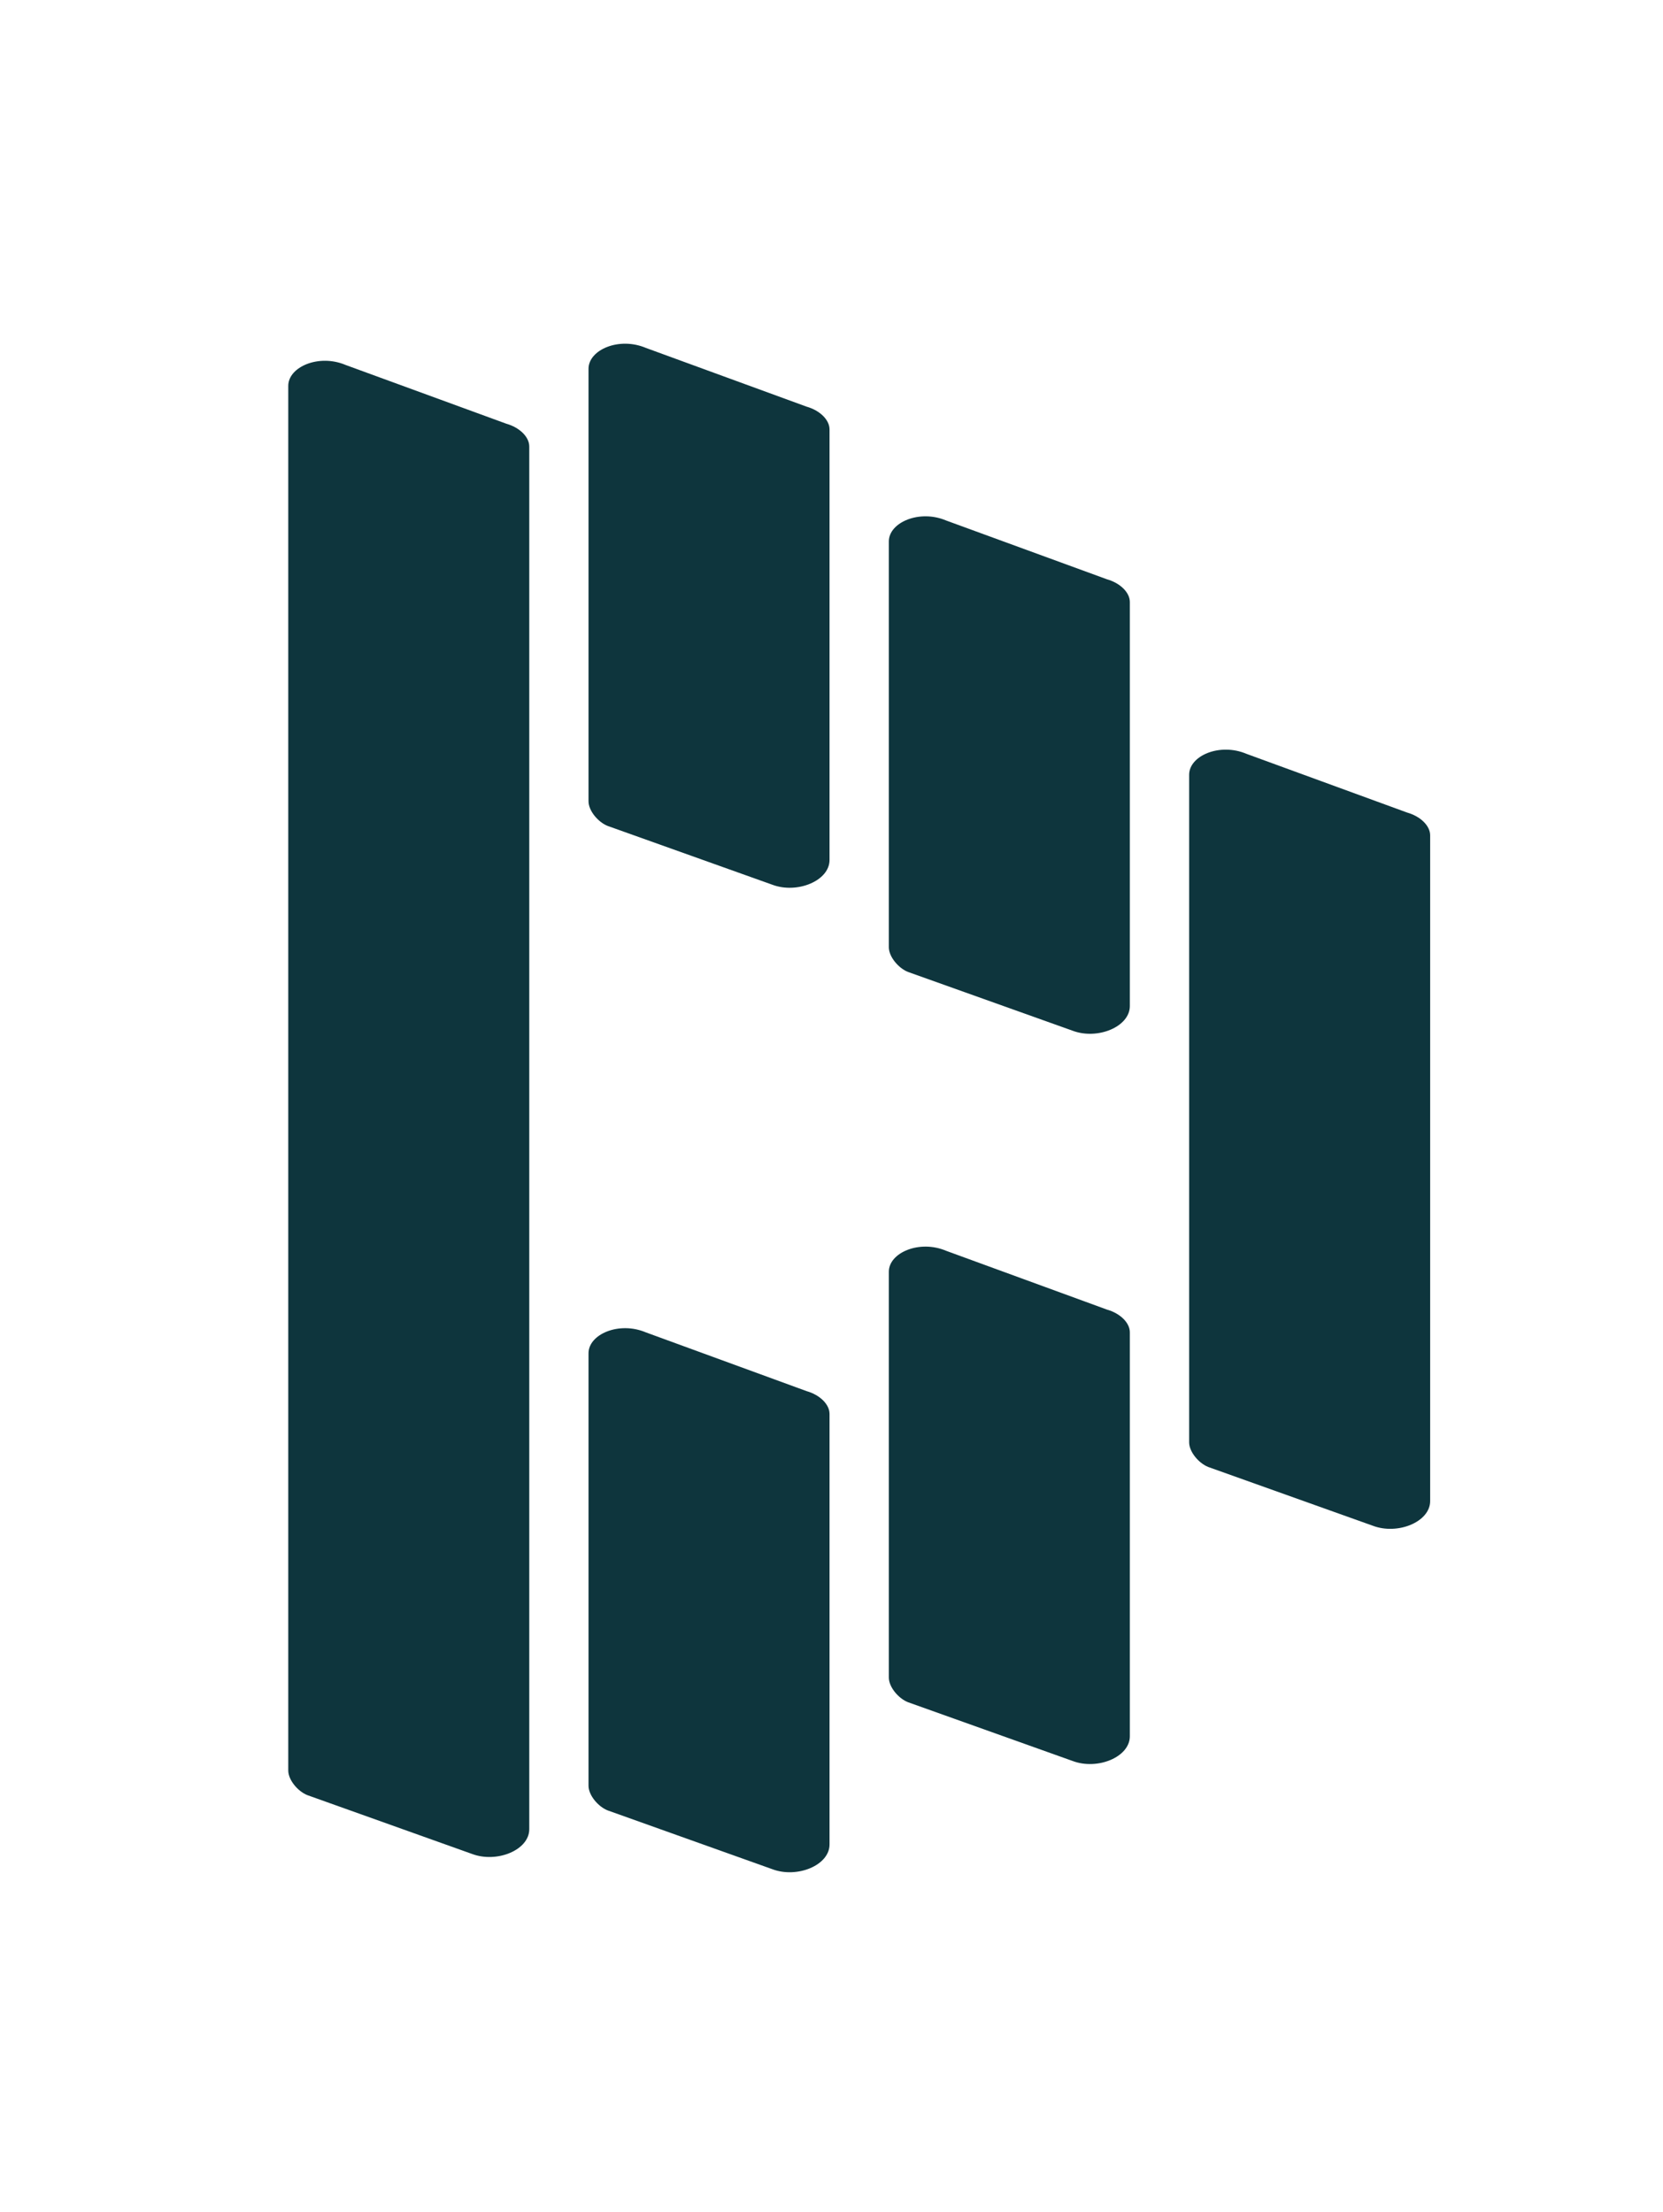 <?xml version="1.0"?>
<svg width="300" height="399" xmlns="http://www.w3.org/2000/svg" xmlns:svg="http://www.w3.org/2000/svg">
 <g class="layer">
  <title>Layer 1</title>
  <path d="m257.996,150.676c0,-1.71 -1.724,-3.418 -4.143,-4.103l-28.986,-10.593c-4.827,-2.052 -10.349,0.341 -10.349,3.765l0,120.426c0,1.71 1.724,3.761 3.448,4.444l29.676,10.594c4.487,1.71 10.354,-0.684 10.354,-4.449l0,-120.084zm-54.176,-42.081c0,-1.714 -1.724,-3.424 -4.142,-4.107l-28.982,-10.594c-4.832,-2.051 -10.353,0.342 -10.353,3.766l0,73.207c0,1.71 1.724,3.761 3.448,4.45l29.676,10.594c4.487,1.714 10.353,-0.684 10.353,-4.445l0,-72.87zm0,131.727c0,-1.71 -1.724,-3.419 -4.142,-4.103l-28.982,-10.594c-4.832,-2.052 -10.353,0.341 -10.353,3.765l0,73.207c0,1.71 1.724,3.761 3.448,4.445l29.676,10.593c4.487,1.714 10.353,-0.684 10.353,-4.449l0,-72.865zm-54.176,14.715c0,-1.71 -1.724,-3.423 -4.143,-4.108l-28.982,-10.593c-4.856,-2.052 -10.353,0.341 -10.353,3.765l0,78.008c0,1.71 1.724,3.765 3.448,4.449l29.676,10.594c4.487,1.714 10.354,-0.684 10.354,-4.444l0,-77.671zm0,-177.583c0,-1.709 -1.724,-3.419 -4.143,-4.103l-28.982,-10.594c-4.856,-2.051 -10.353,0.342 -10.353,3.766l0,78.008c0,1.714 1.724,3.765 3.448,4.449l29.676,10.594c4.487,1.71 10.354,-0.684 10.354,-4.449l0,-77.671zm-54.166,3.082c0,-1.709 -1.724,-3.424 -4.142,-4.107l-28.982,-10.594c-4.832,-2.051 -10.353,0.342 -10.353,3.766l0,249.764c0,1.71 1.724,3.761 3.453,4.445l29.671,10.594c4.487,1.709 10.353,-0.684 10.353,-4.45l0,-249.418z" fill="#0E353D" id="svg_9"/>
 </g>

</svg>
